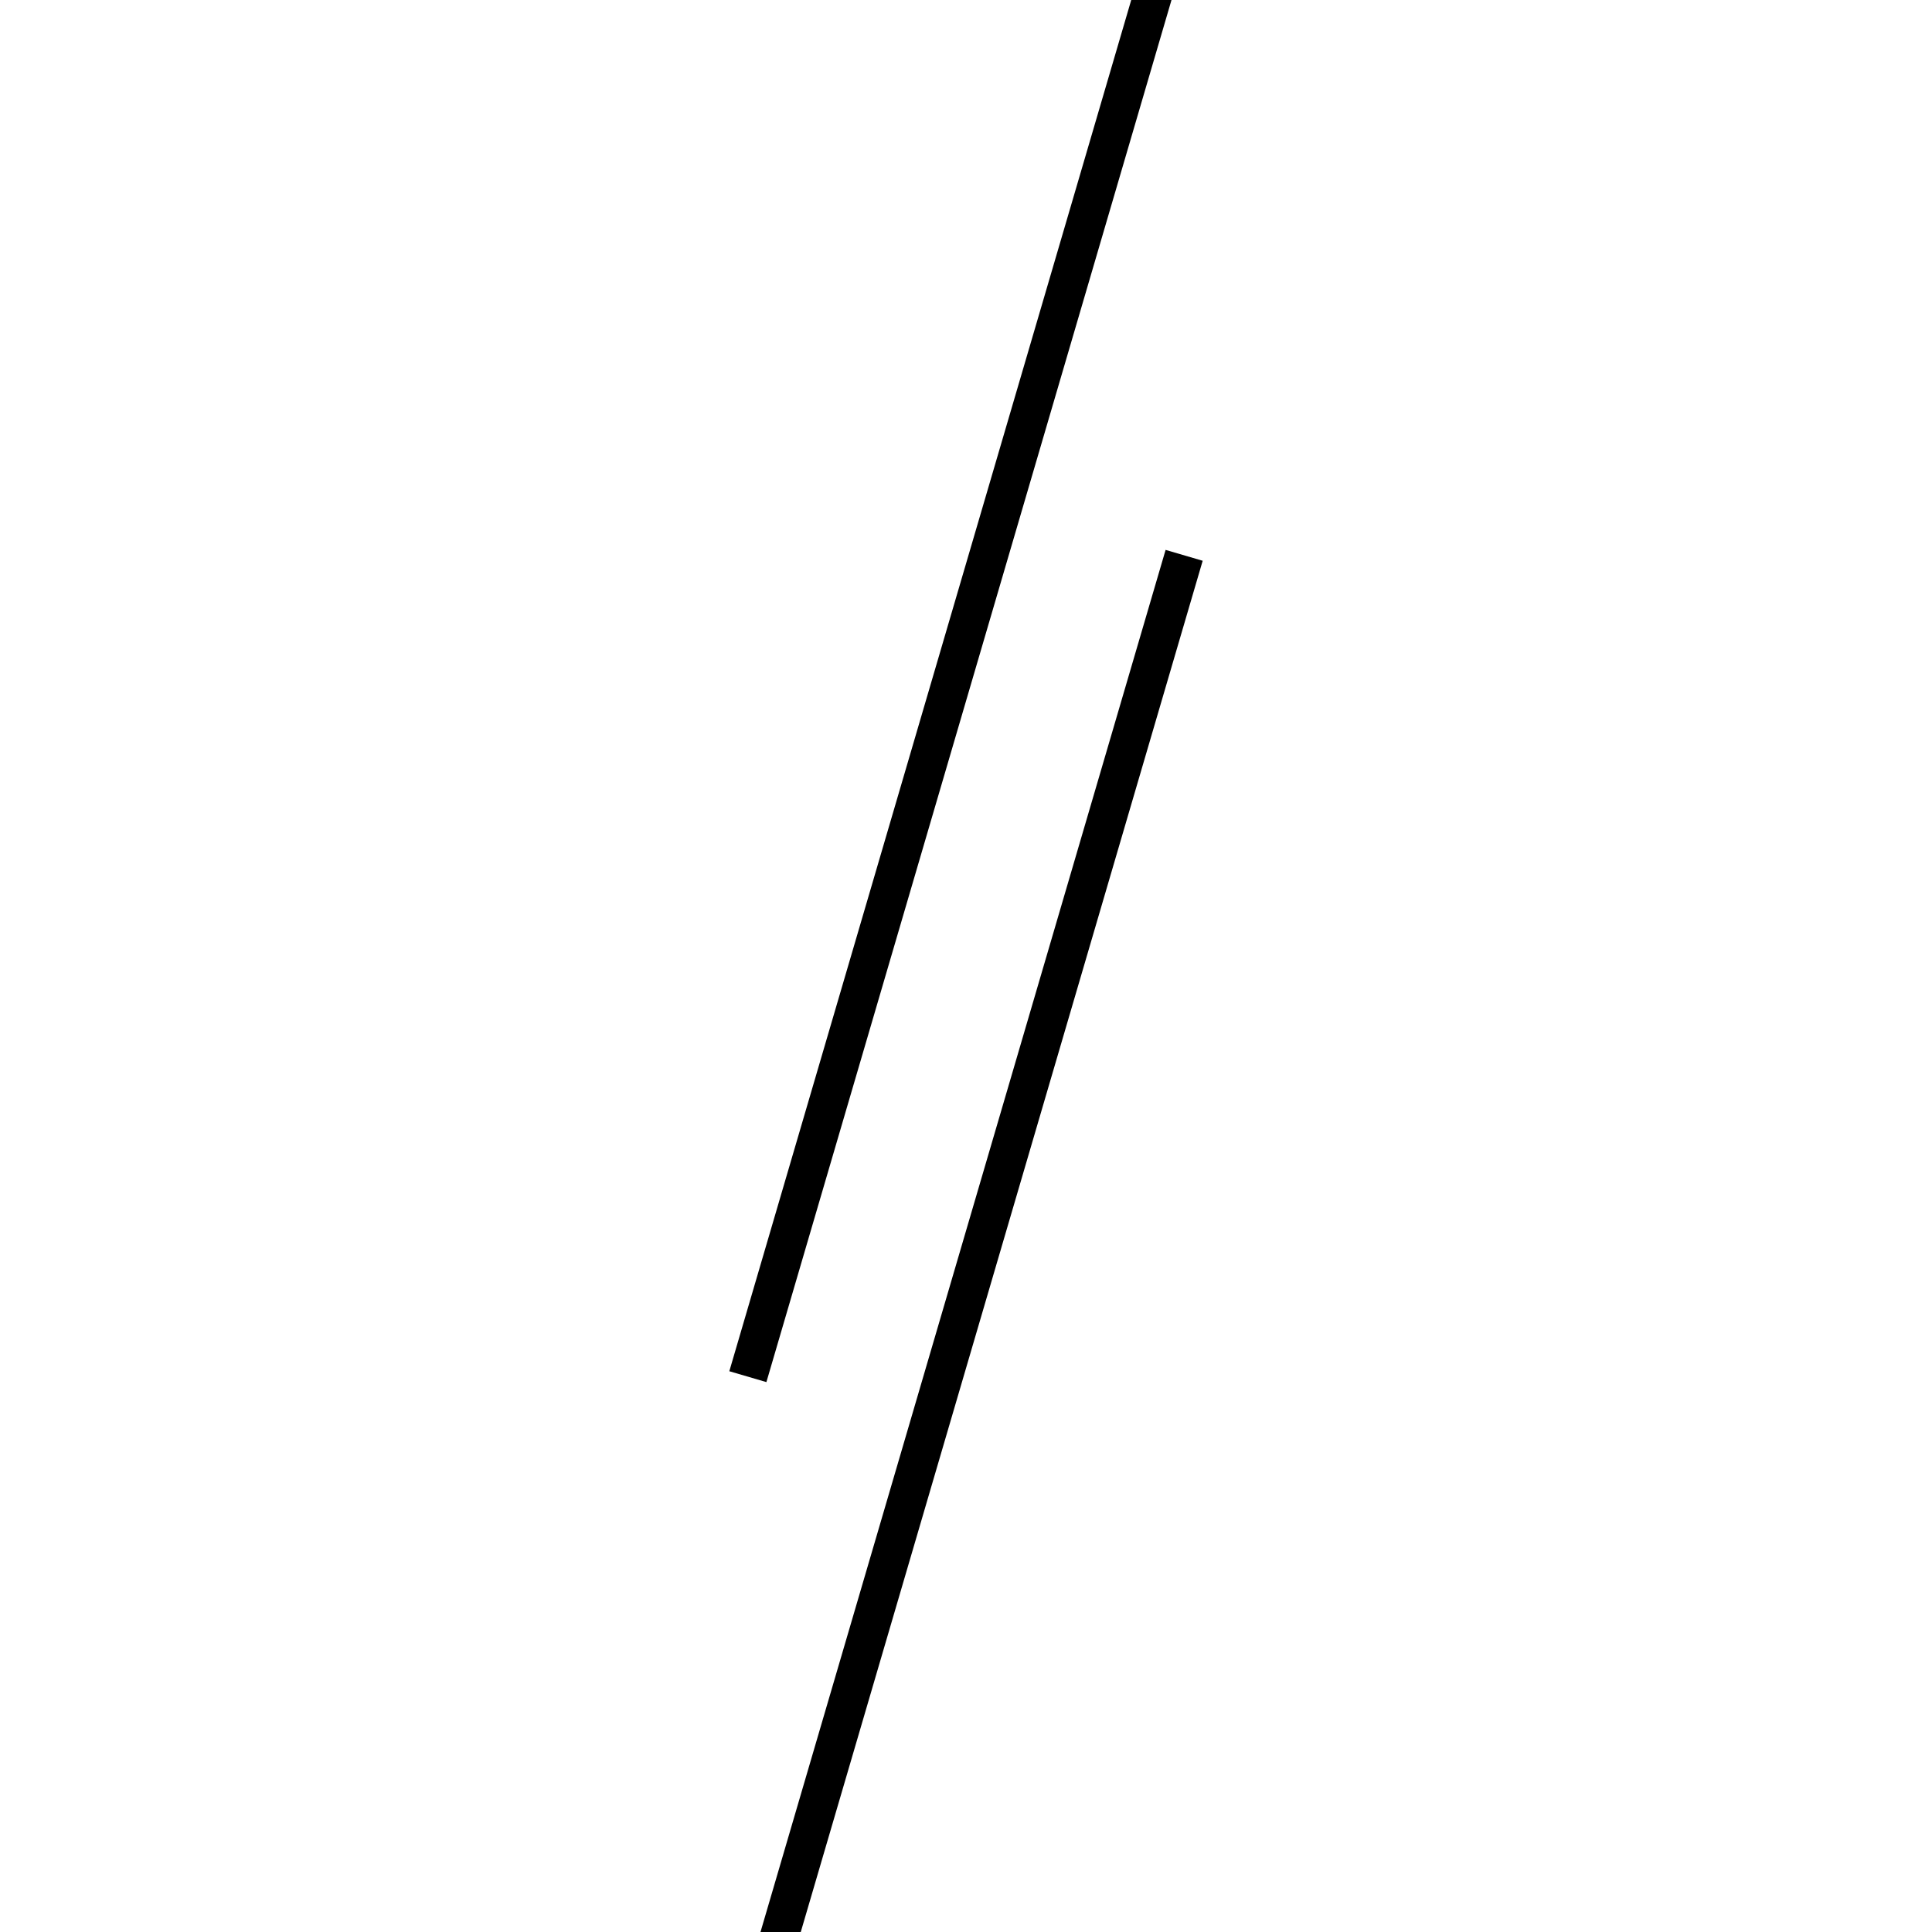 <!-- Este archivo es creado automaticamente por el generador de contenido del programa contornos version 1.1. Este elementos es el numero 680 de la serie actual-->
<svg xmlns="http://www.w3.org/2000/svg" height="100" width="100">
<line x1="61.291" y1="28.744" x2="38.709" y2="105.788" stroke-width="2" stroke="black" />
<line x1="61.291" y1="-5.788" x2="38.709" y2="71.256" stroke-width="2" stroke="black" />
</svg>
